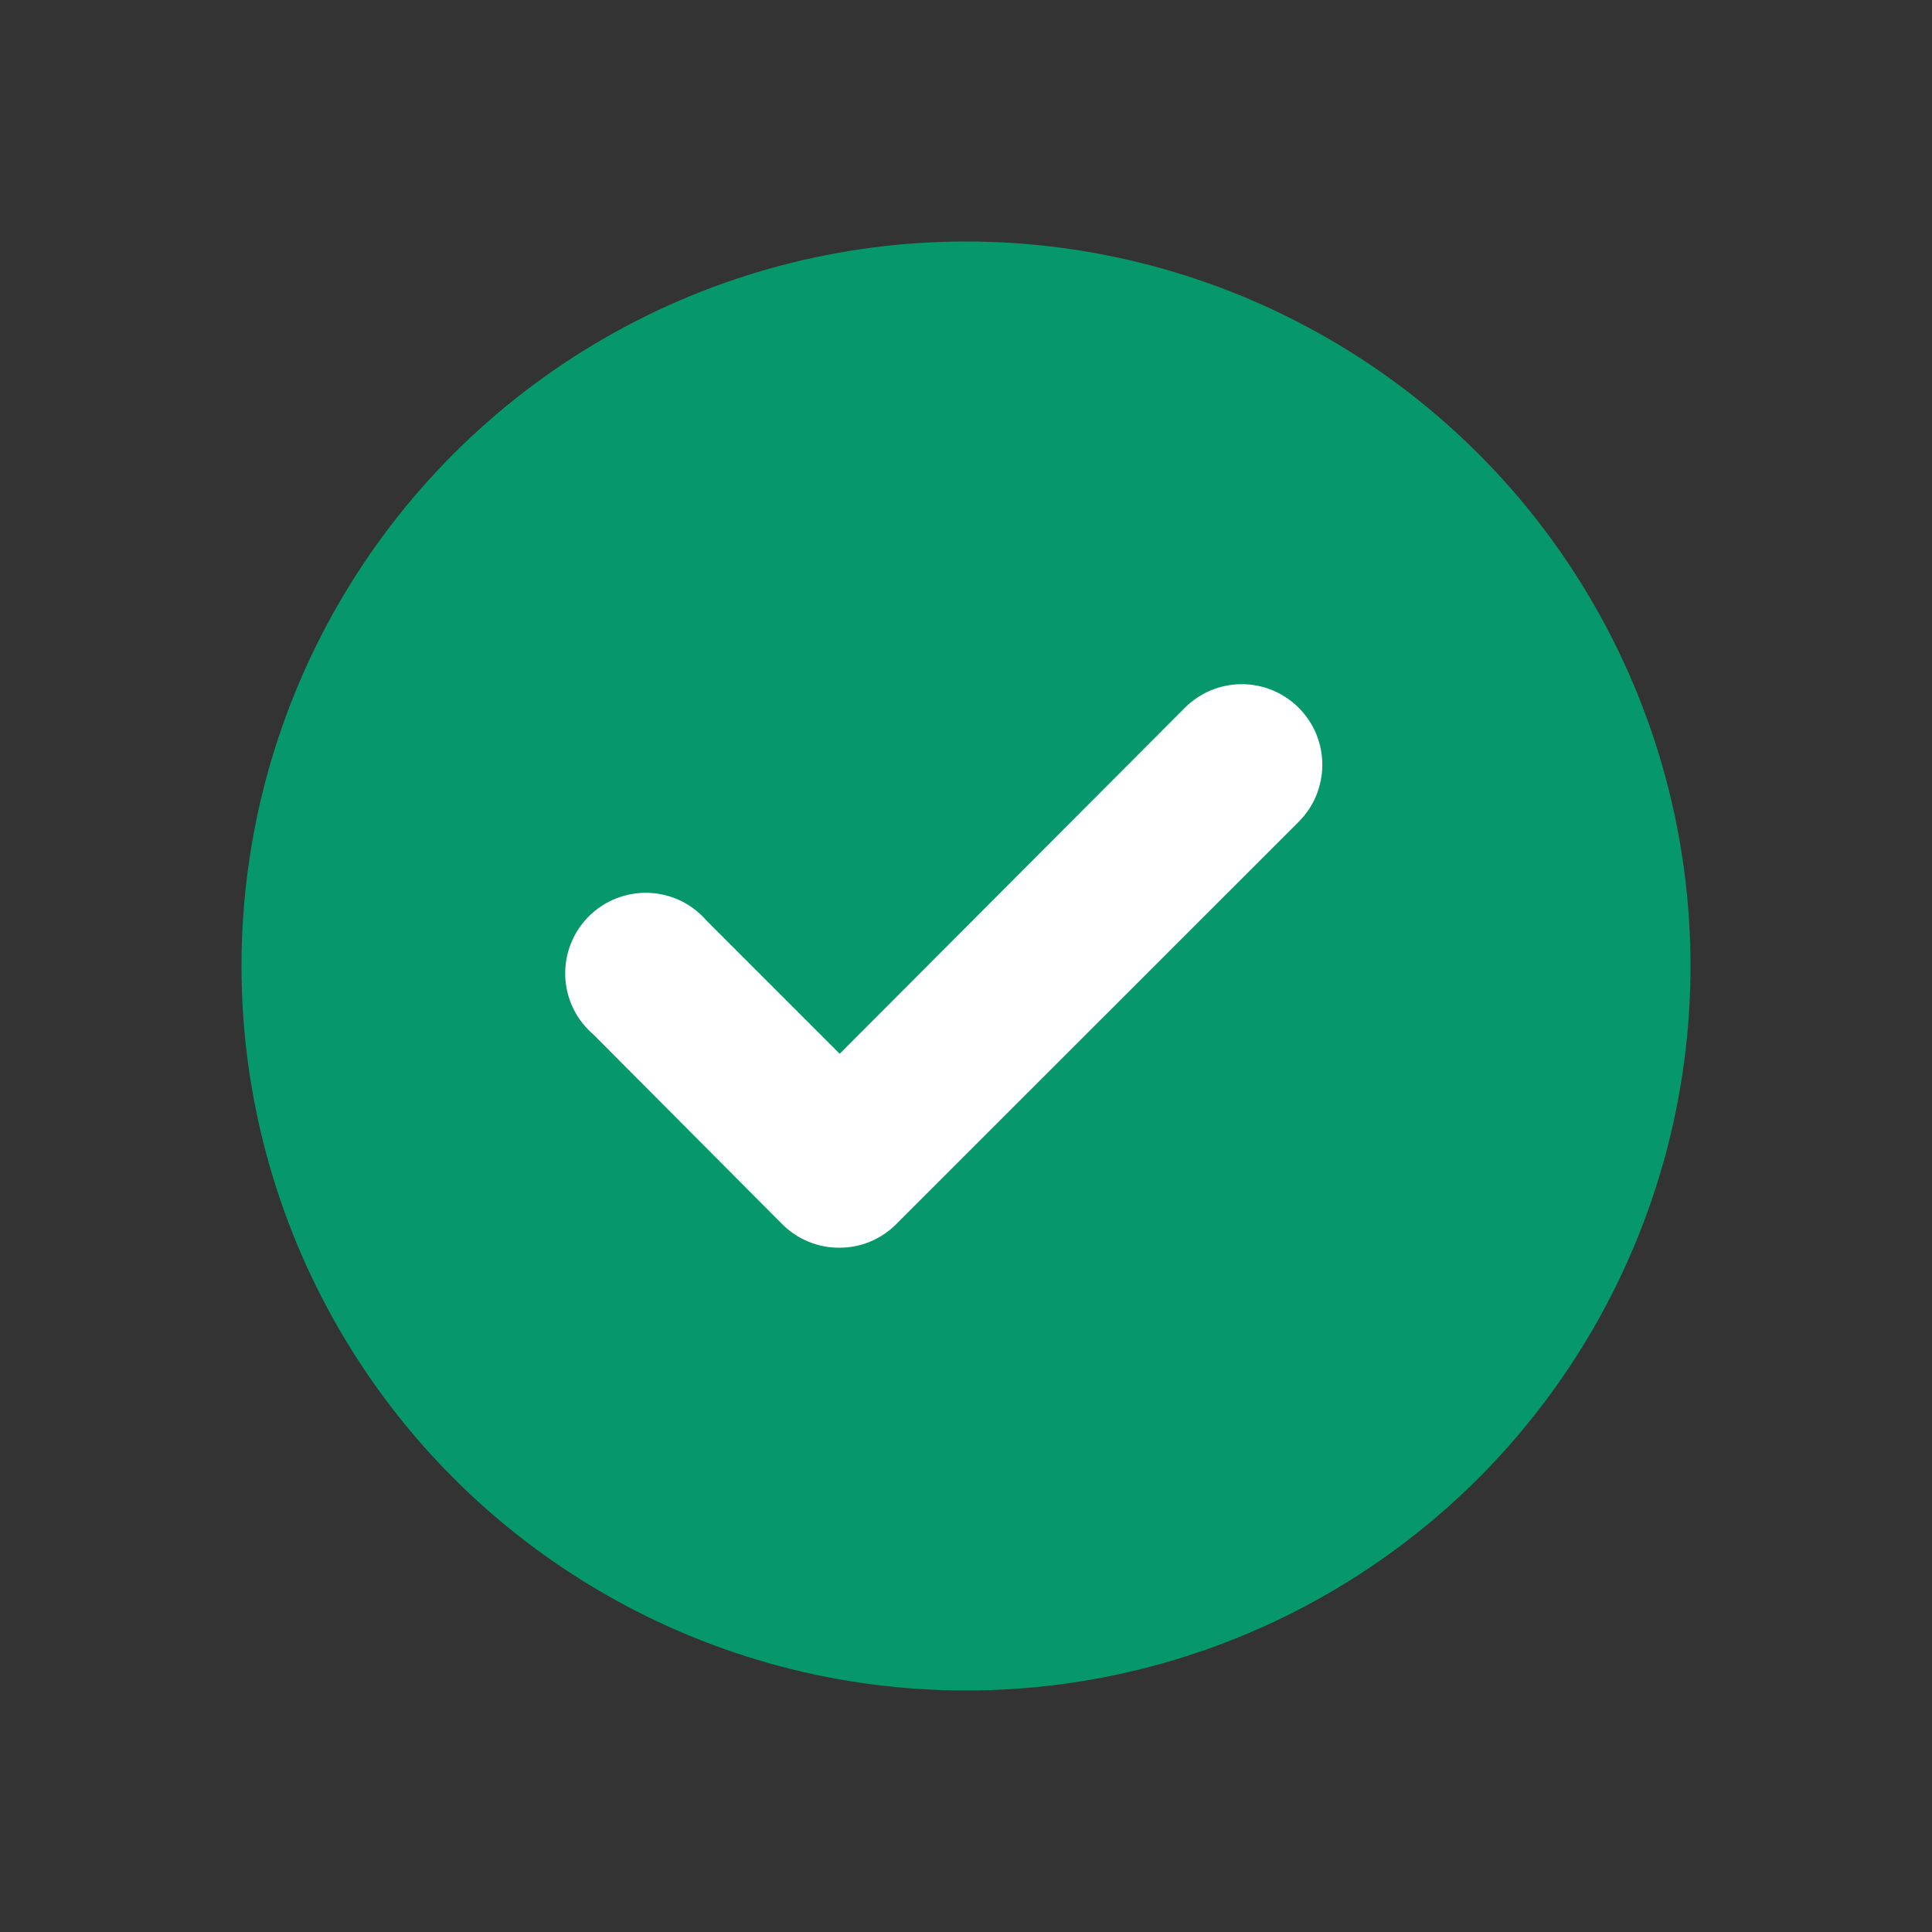 <svg width="16" height="16" viewBox="0 0 16 16" fill="none" xmlns="http://www.w3.org/2000/svg">
<rect x="0" y="0" width="16" height="16" fill="#333333" stroke="none"/>
<circle cx="8" cy="8" r="6" fill="#06976A"/>
<path d="M9.814 5.86L6.954 8.727L5.854 7.627C5.794 7.557 5.72 7.5 5.638 7.46C5.555 7.42 5.465 7.398 5.373 7.394C5.281 7.391 5.19 7.406 5.104 7.44C5.019 7.473 4.941 7.524 4.876 7.589C4.811 7.654 4.76 7.732 4.727 7.817C4.693 7.903 4.678 7.994 4.681 8.086C4.685 8.178 4.707 8.268 4.747 8.351C4.787 8.433 4.844 8.507 4.914 8.567L6.48 10.14C6.543 10.202 6.616 10.251 6.698 10.284C6.779 10.317 6.866 10.334 6.954 10.333C7.129 10.333 7.296 10.263 7.42 10.14L10.754 6.807C10.816 6.745 10.866 6.671 10.9 6.59C10.933 6.508 10.951 6.421 10.951 6.333C10.951 6.245 10.933 6.158 10.9 6.077C10.866 5.996 10.816 5.922 10.754 5.86C10.629 5.736 10.46 5.666 10.284 5.666C10.107 5.666 9.939 5.736 9.814 5.86Z" fill="white"/>
</svg>
